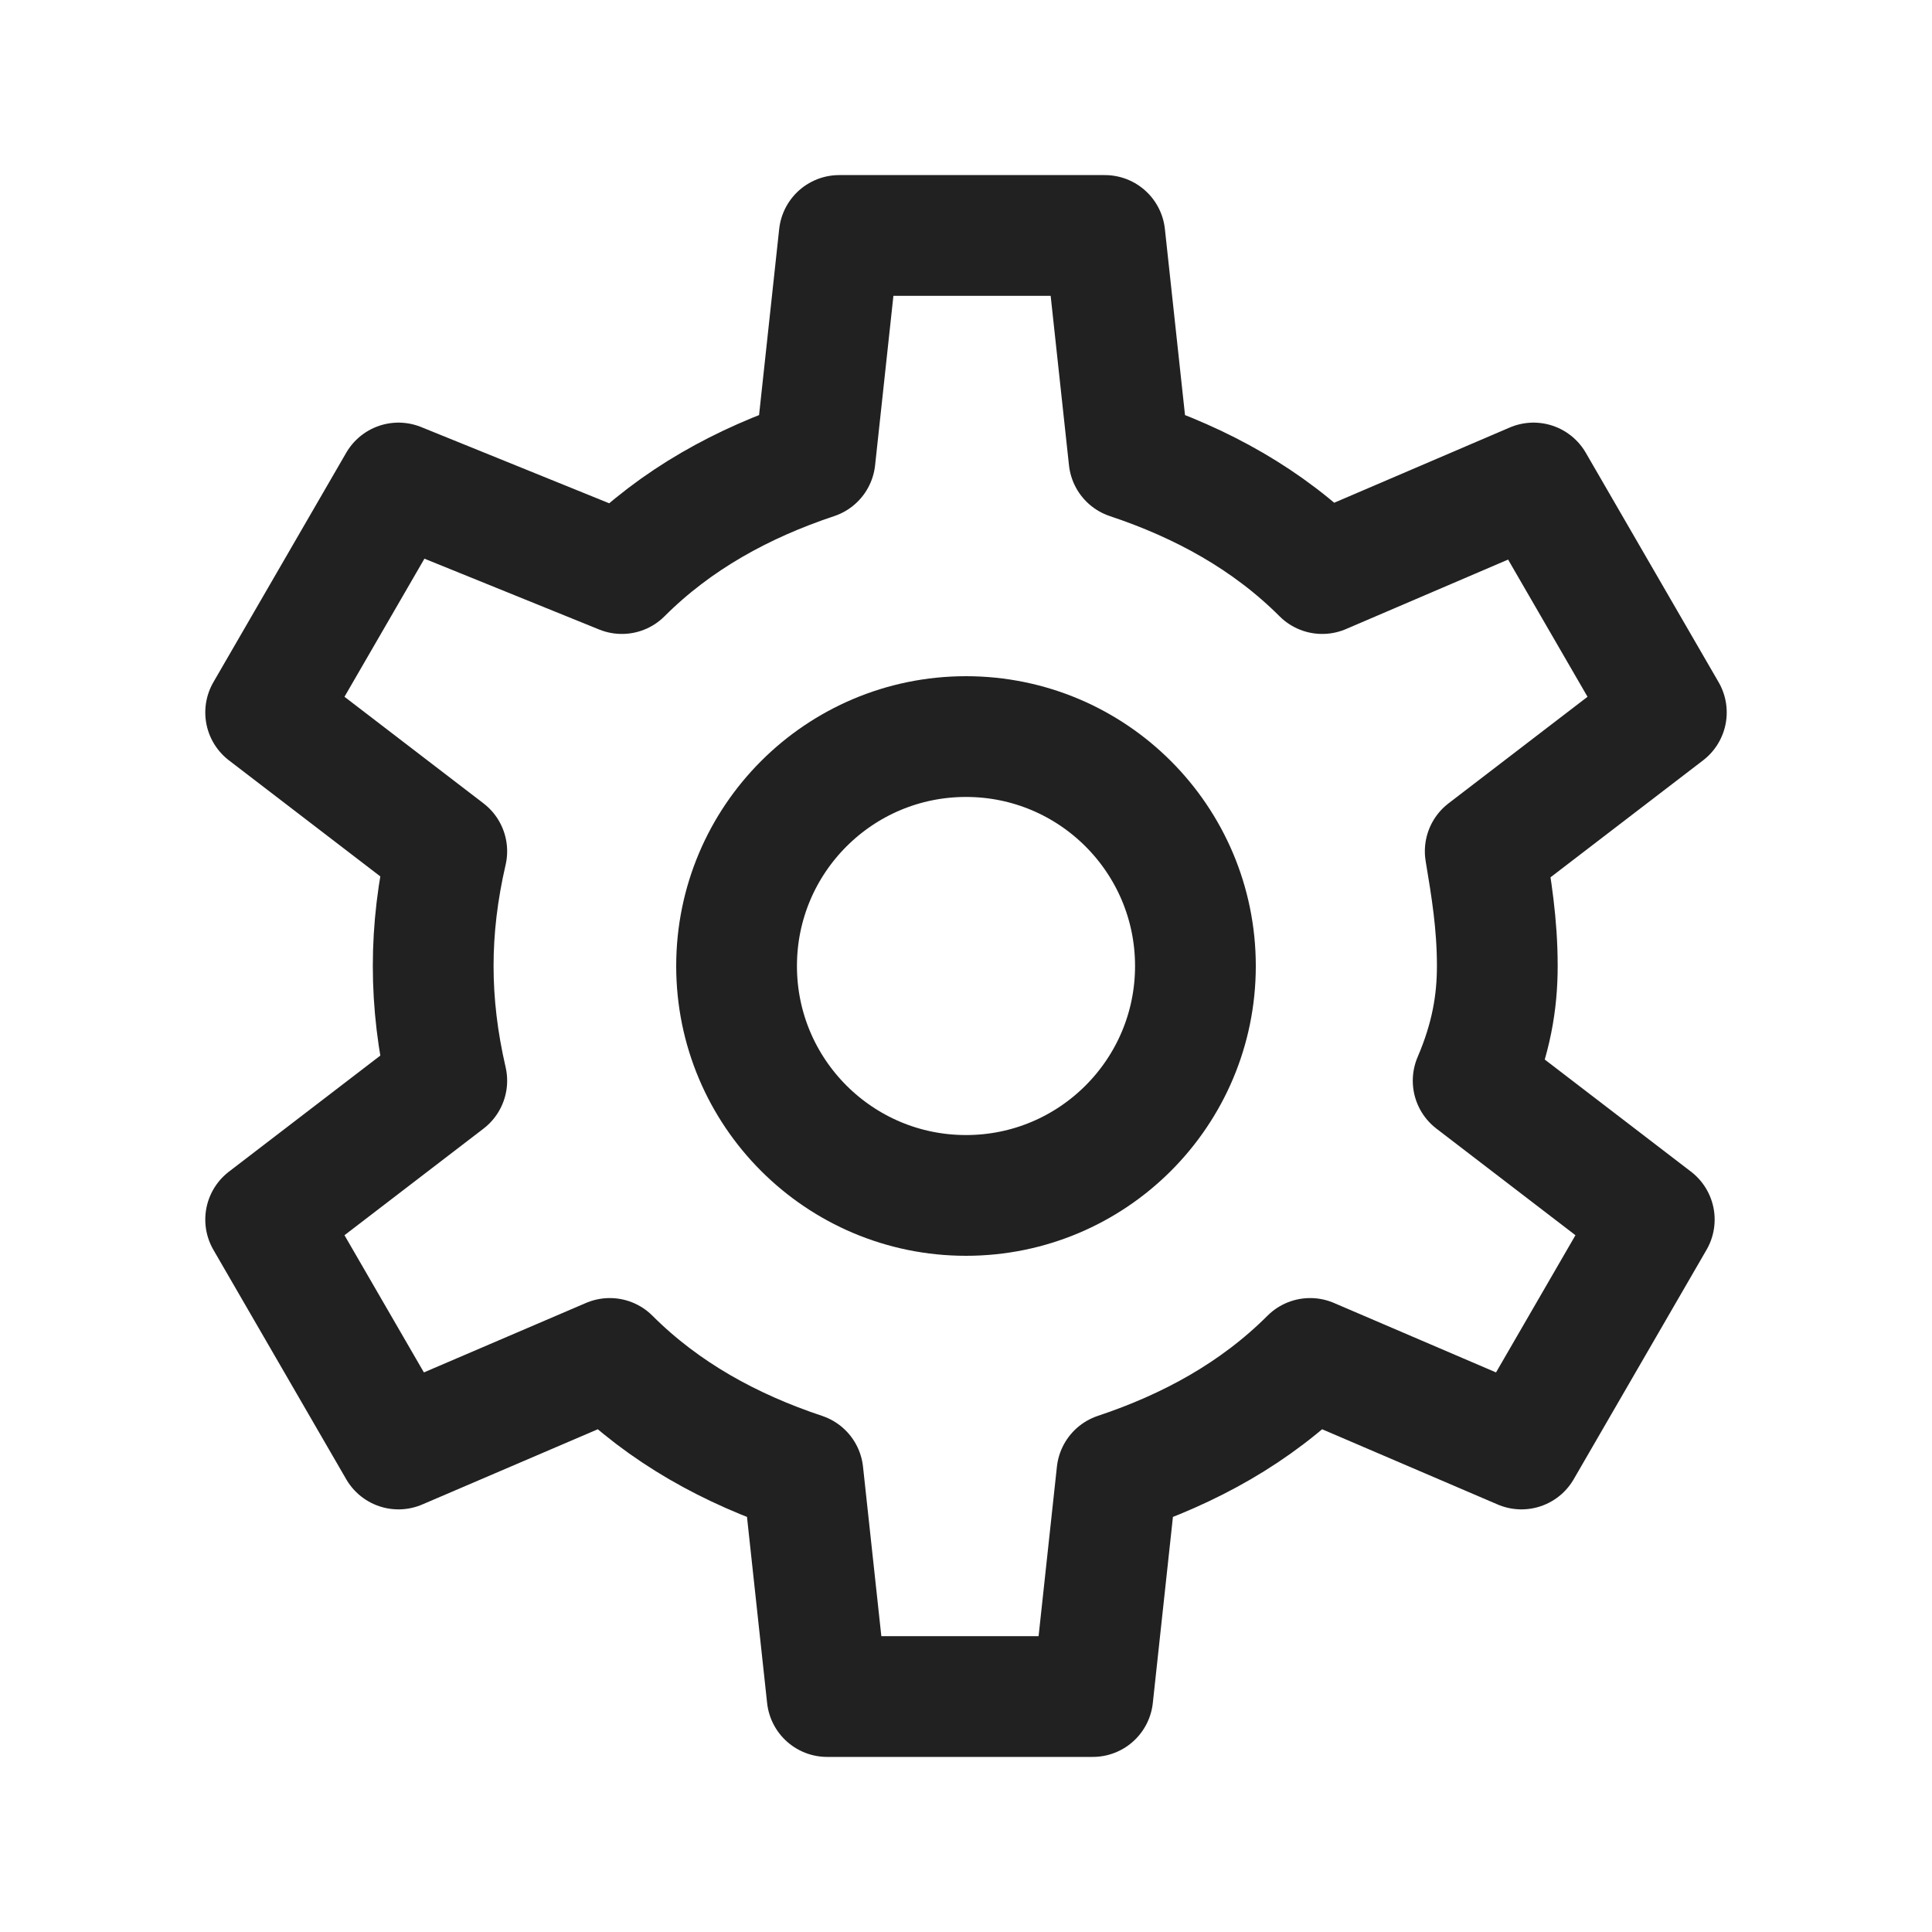 <?xml version="1.0" encoding="utf-8"?>
<!-- Generator: Adobe Illustrator 25.2.0, SVG Export Plug-In . SVG Version: 6.00 Build 0)  -->
<svg version="1.1" id="Ebene_1" xmlns="http://www.w3.org/2000/svg" xmlns:xlink="http://www.w3.org/1999/xlink" x="0px" y="0px"
	 viewBox="0 0 32 32" style="enable-background:new 0 0 32 32;" xml:space="preserve">
<style type="text/css">
	.st0{fill:none;stroke:#212121;stroke-width:2;stroke-linecap:round;stroke-linejoin:round;stroke-miterlimit:10;}
	.st1{fill:none;}
</style>
<g>
	<g transform="translate(.5 .5)">
		<circle class="st0" cx="15.5" cy="15.5" r="3.8"/>
		<rect id="_Transparent_Rectangle_" x="-0.5" y="-0.5" class="st1" width="32" height="32"/>
		<path class="st0" d="M24.3,15.5c0-0.7-0.1-1.3-0.2-1.9l3-2.3l-2.2-3.8l-3.5,1.5c-0.9-0.9-2-1.5-3.2-1.9l-0.4-3.7h-4.4l-0.4,3.7
			c-1.2,0.4-2.3,1-3.2,1.9L6.1,7.5l-2.2,3.8l3,2.3c-0.3,1.3-0.3,2.5,0,3.8l-3,2.3l2.2,3.8l3.5-1.5c0.9,0.9,2,1.5,3.2,1.9l0.4,3.7
			h4.4l0.4-3.7c1.2-0.4,2.3-1,3.2-1.9l3.5,1.5l2.2-3.8l-3-2.3C24.2,16.7,24.3,16.1,24.3,15.5z"/>
	</g>
</g>
</svg>
